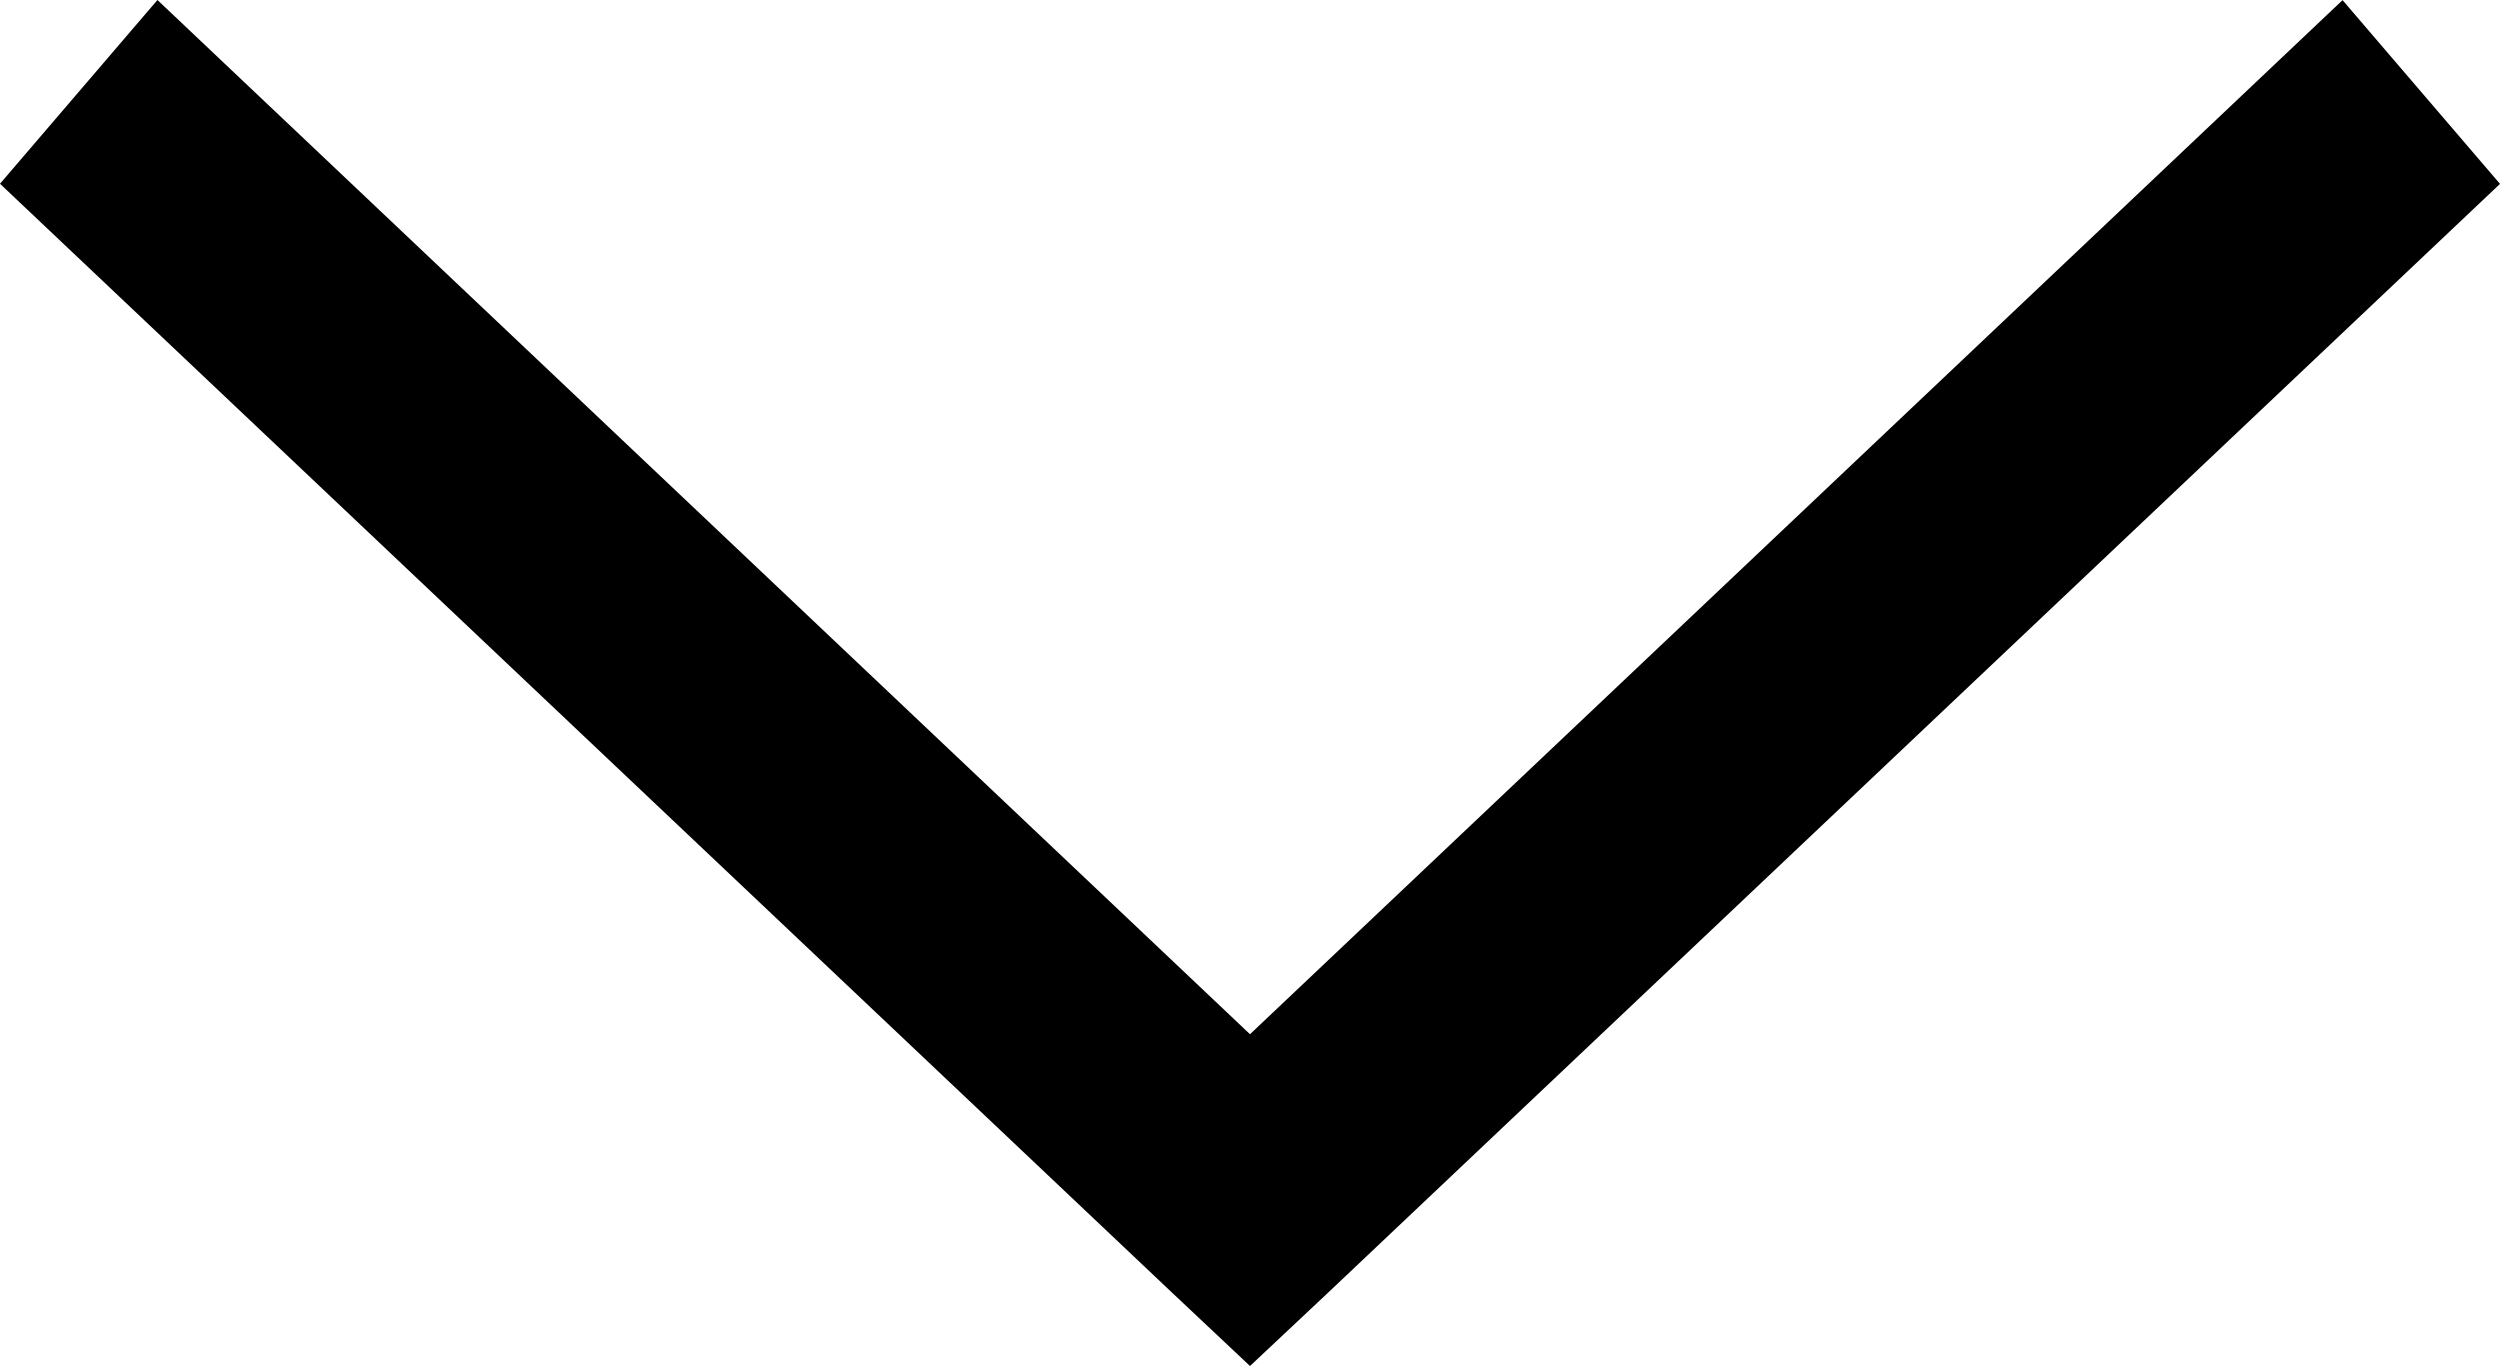 <svg xmlns="http://www.w3.org/2000/svg" width="18.34" height="10.021" viewBox="0 0 18.34 10.021">
  <path id="Path_750" data-name="Path 750" d="M120.119,165.771l-.577-.543-8.593-8.13,1.155-1.348,8.015,7.587,8.015-7.586,1.155,1.348-8.593,8.13Z" transform="translate(-110.949 -155.75)"/>
</svg>
